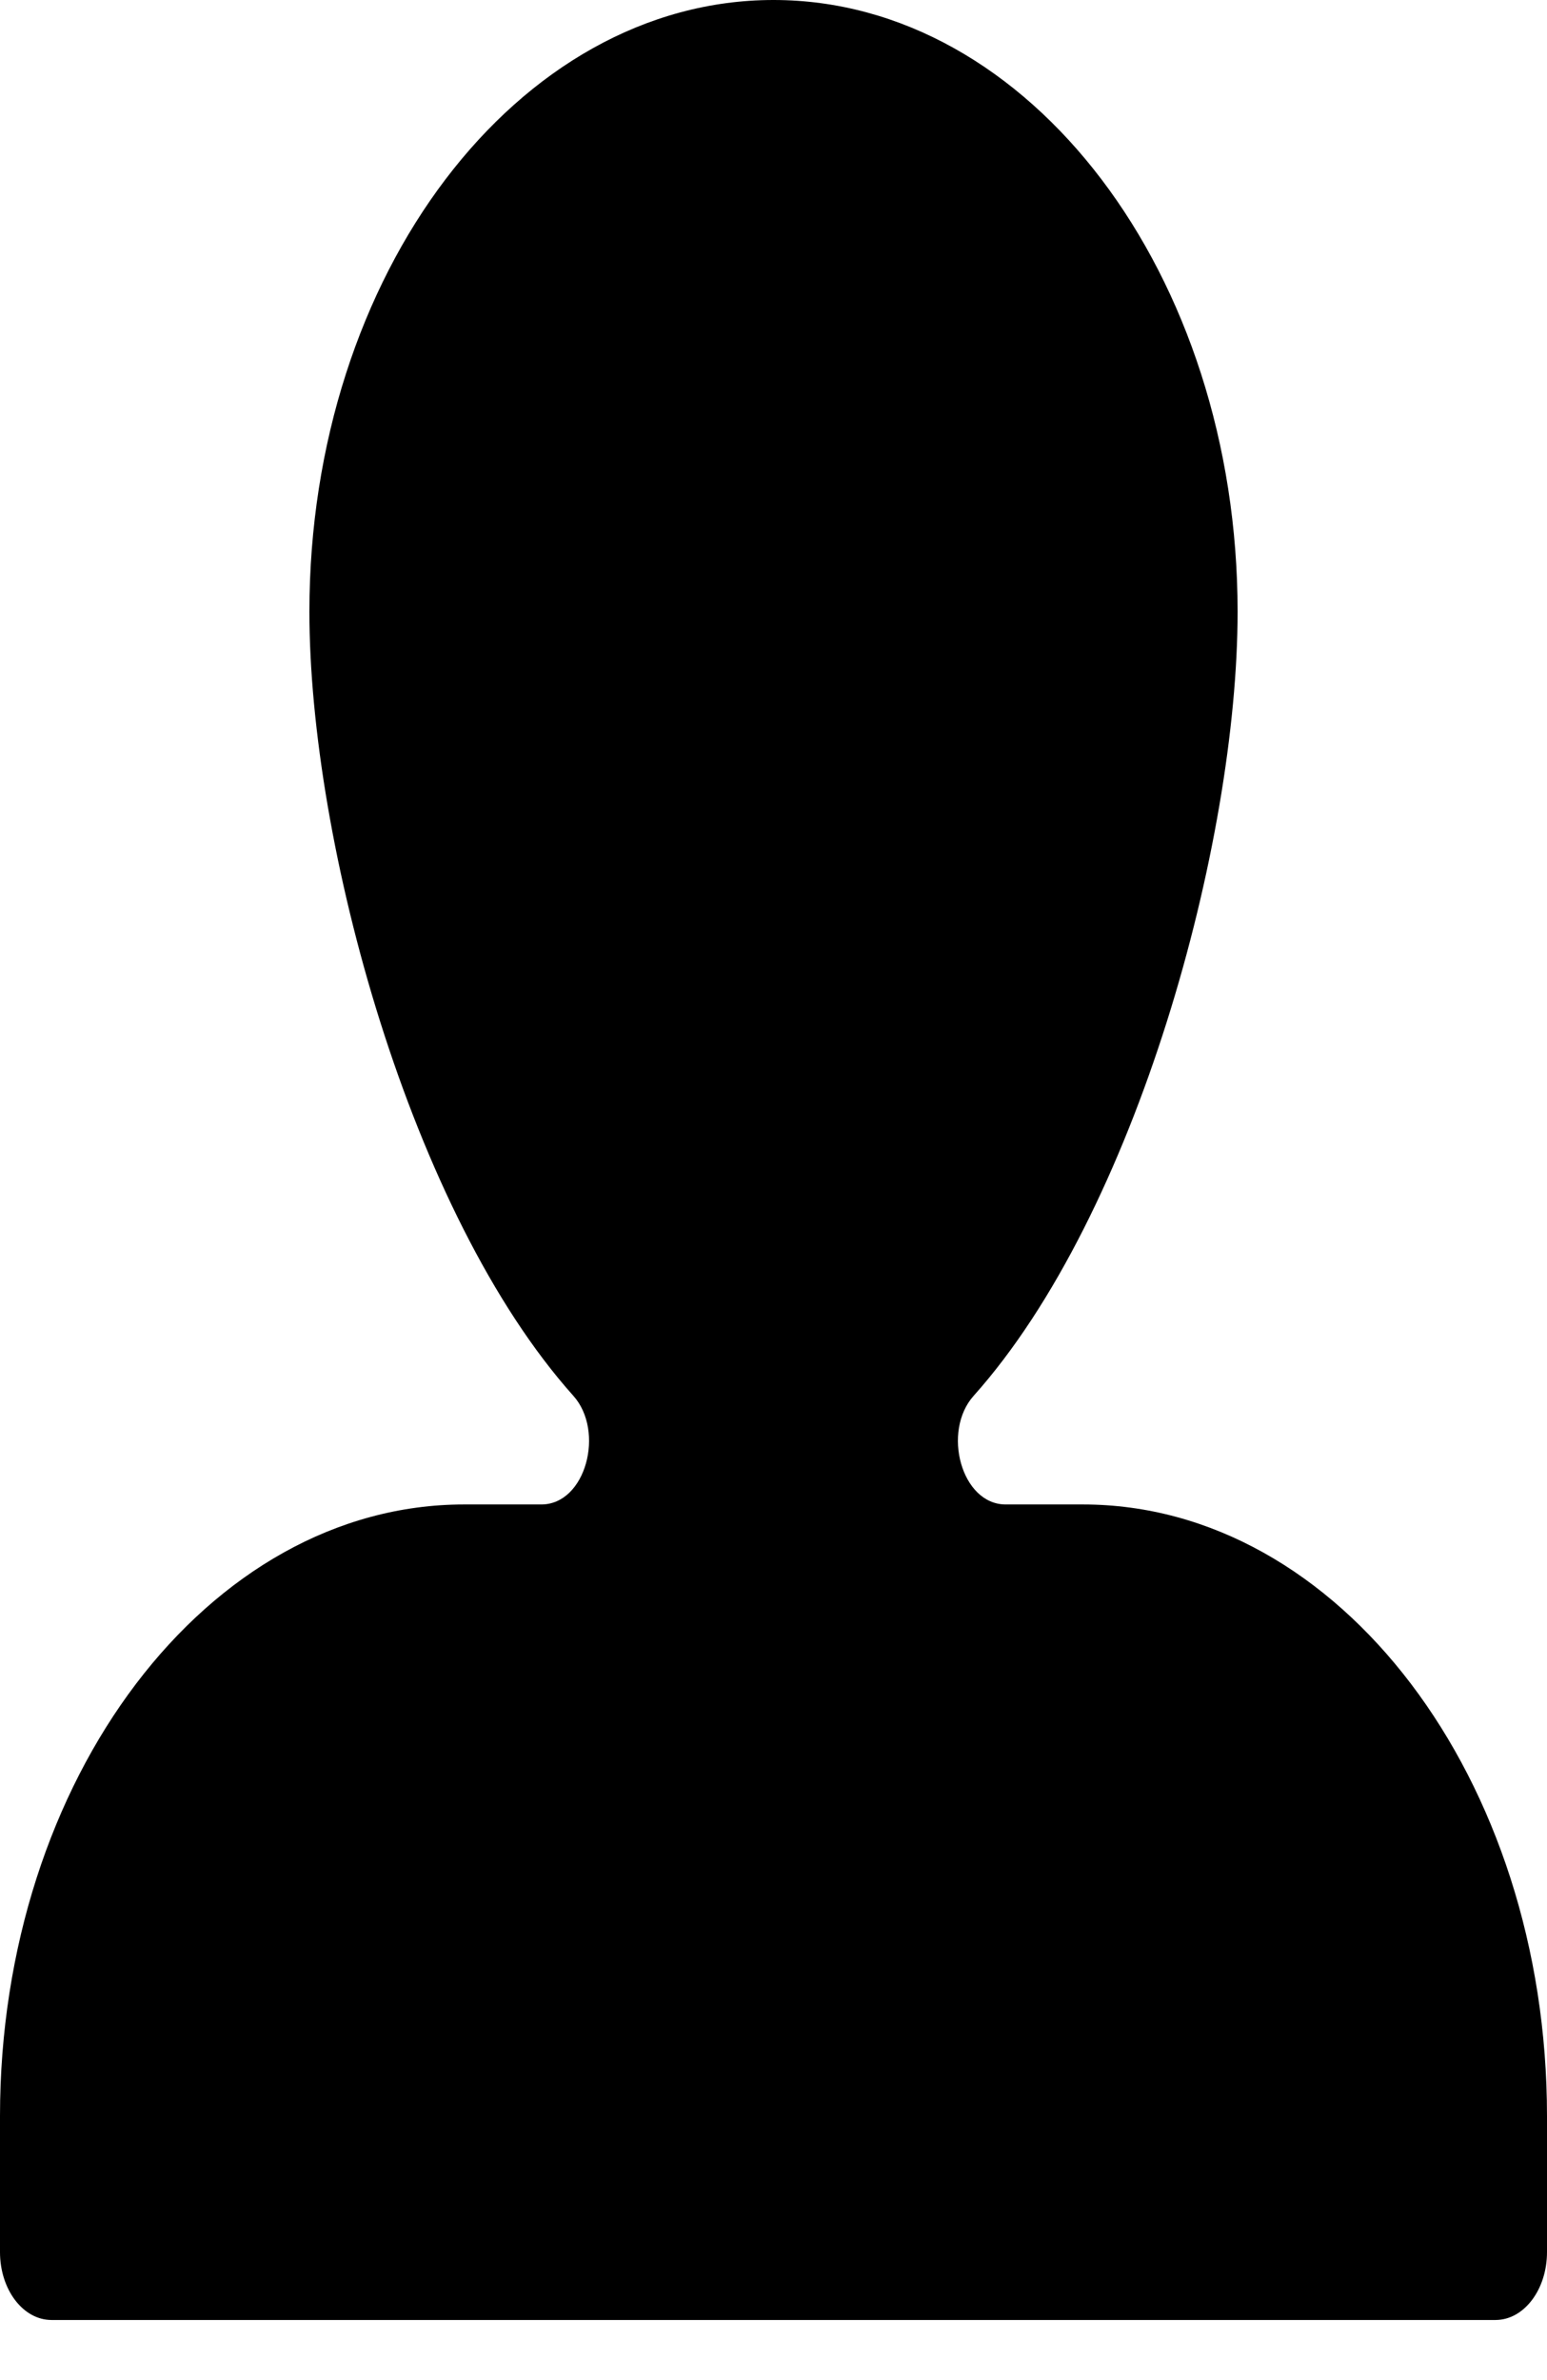 <svg width="13" height="20" viewBox="0 0 13 20" fill="none" xmlns="http://www.w3.org/2000/svg">
<path d="M9.1 12.642H8.451C8.078 12.642 7.914 12.028 8.182 11.729C9.552 10.197 10.4 7.079 10.4 5.14C10.4 2.306 8.65 0 6.5 0C4.349 0 2.6 2.306 2.6 5.14C2.6 7.079 3.448 10.197 4.818 11.729C5.085 12.027 4.923 12.642 4.549 12.642H3.9C1.749 12.642 0 14.947 0 17.782V18.924C0 19.24 0.194 19.495 0.433 19.495H12.567C12.806 19.495 13 19.24 13 18.924V17.782C13 14.947 11.251 12.642 9.1 12.642Z" fill="black"/>
</svg>
